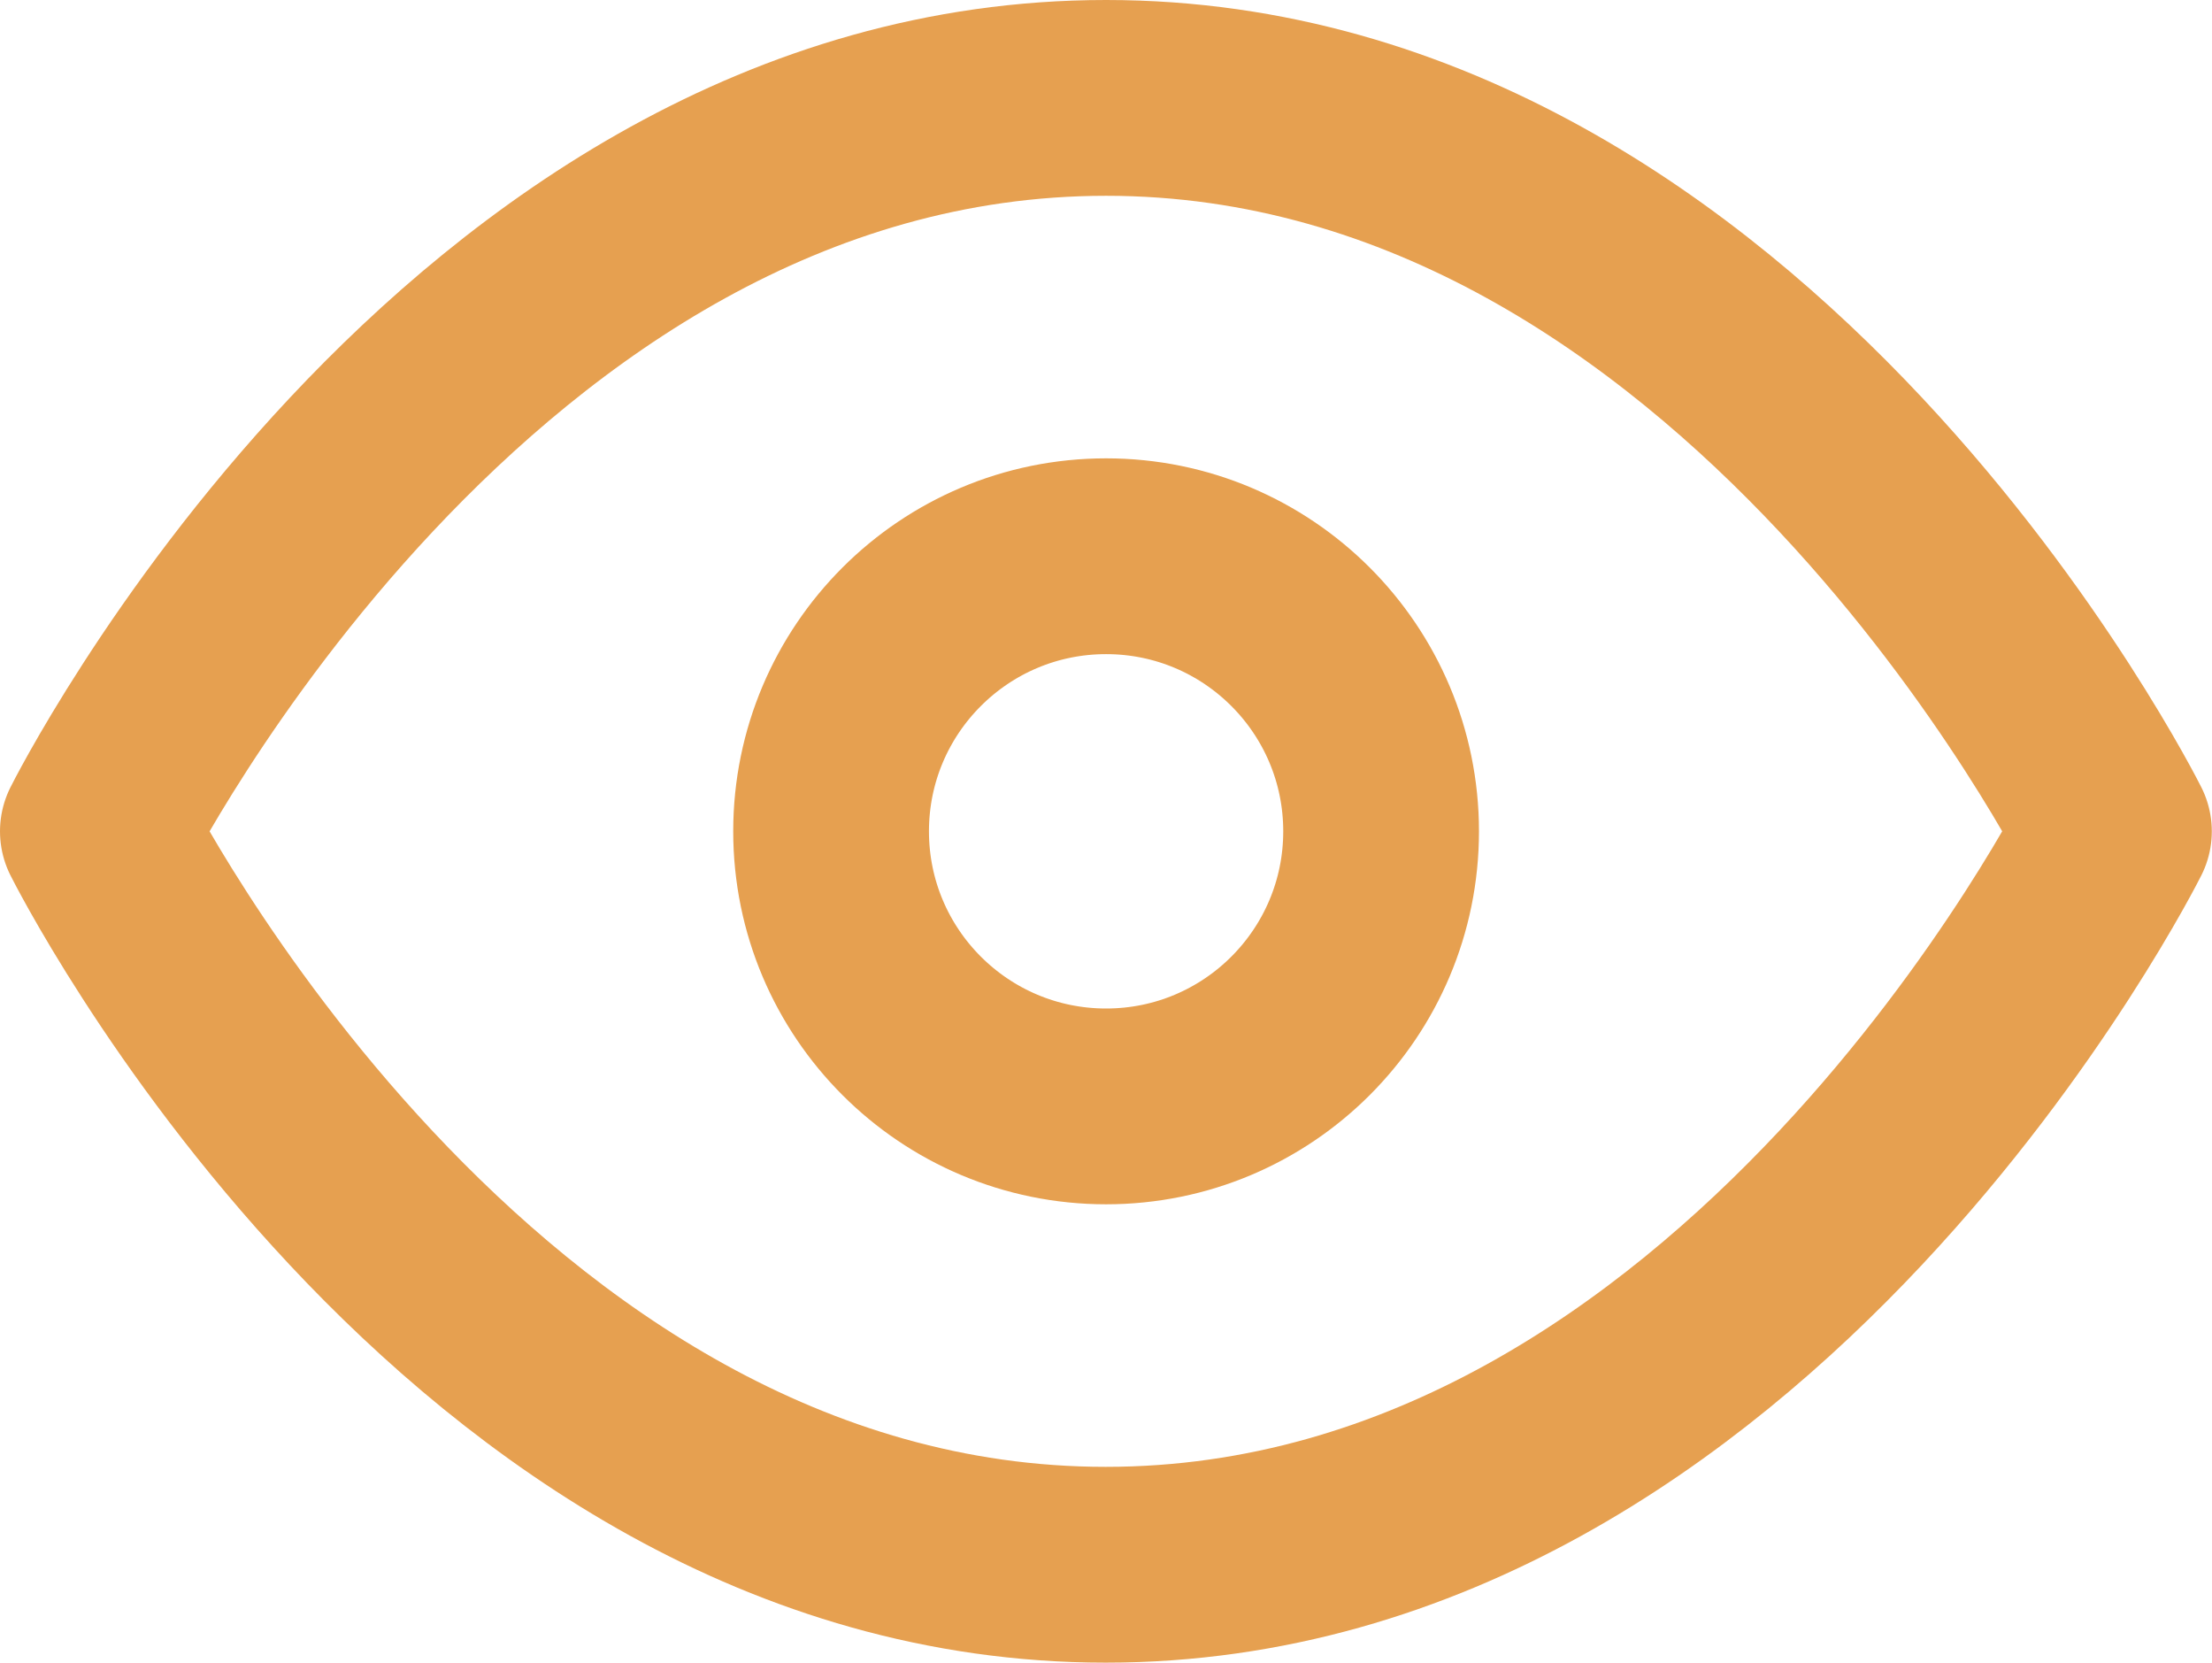 <svg xmlns="http://www.w3.org/2000/svg" width="11.301" height="8.492" viewBox="0 0 11.301 8.492">
  <g id="eye" transform="translate(-0.5 -3.5)">
    <path id="Path_612" data-name="Path 612" d="M1,7.746S2.873,4,6.151,4,11.3,7.746,11.3,7.746s-1.873,3.746-5.151,3.746S1,7.746,1,7.746Z" fill="none" stroke="#e6a050" stroke-linecap="round" stroke-linejoin="round" stroke-width="1"/>
    <circle id="Ellipse_24" data-name="Ellipse 24" cx="1.405" cy="1.405" r="1.405" transform="translate(4.746 6.341)" fill="none" stroke="#e6a050" stroke-linecap="round" stroke-linejoin="round" stroke-width="1"/>
  </g>
</svg>
